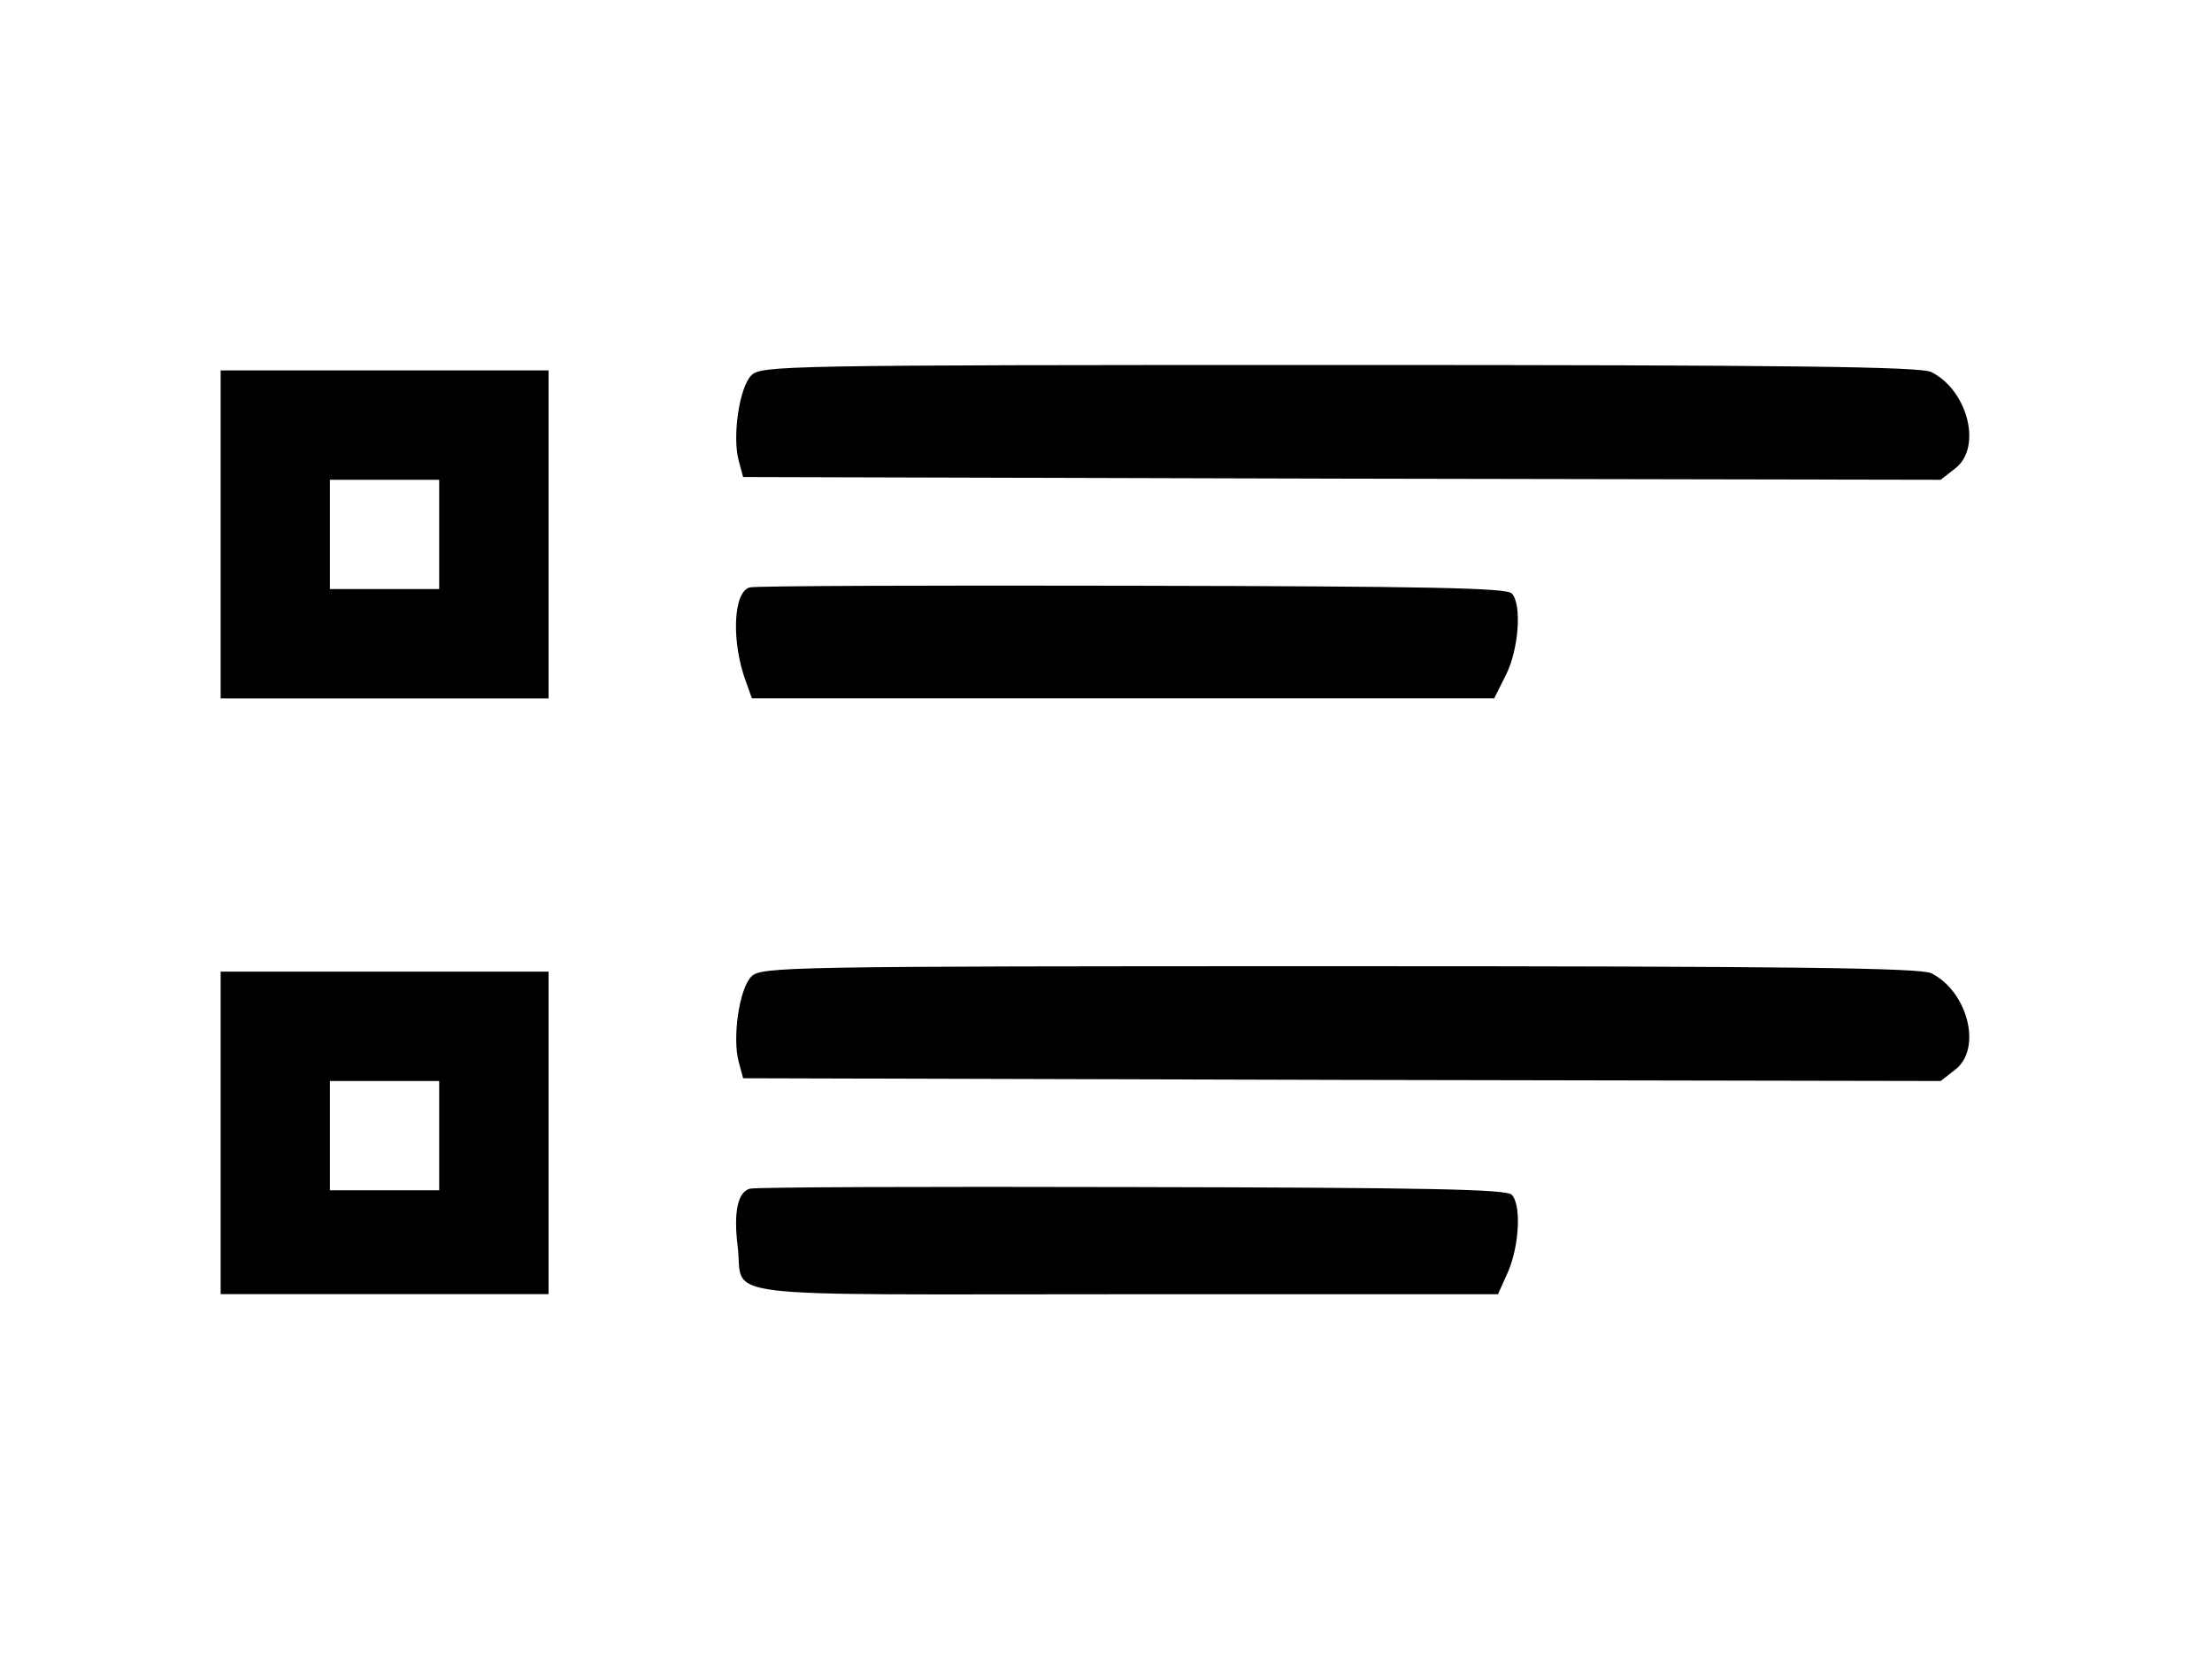 <?xml version="1.0" encoding="utf-8"?>
<!-- Generator: Adobe Illustrator 21.0.0, SVG Export Plug-In . SVG Version: 6.00 Build 0)  -->
<svg version="1.1" id="Layer_1" xmlns="http://www.w3.org/2000/svg" xmlns:xlink="http://www.w3.org/1999/xlink" x="0px" y="0px"
	 width="200px" height="150px" viewBox="0 0 200 150" style="enable-background:new 0 0 200 150;" xml:space="preserve">
<g transform="translate(0,170) scale(0.1,-0.1)">
	<path d="M679.3,1360.6c-10.9-10.9-17.3-55.4-11.4-77.1l4-14.8l541.6-1.5l541.2-1l13.3,10.4c24.2,18.8,11.4,70.2-21.7,87
		c-9.9,4.9-127,6.4-534.7,6.4C707.5,1370,688.2,1369.5,679.3,1360.6z"/>
	<path d="M199.5,1216.8v-148.3h148.3H496v148.3v148.3H347.7H199.5V1216.8z M397.1,1216.8v-49.4h-49.4h-49.4v49.4v49.4h49.4h49.4
		V1216.8z"/>
	<path d="M677.9,1168.9c-15.3-4-16.8-50.4-3-86.5l4.9-13.8h335.6H1351l10.4,20.8c11.9,23.2,14.8,64.7,5.4,74.1
		c-4.9,4.9-74.1,6.4-343.5,6.9C838,1170.8,682.8,1170.3,677.9,1168.9z"/>
	<path d="M679.3,817c-10.9-10.9-17.3-55.4-11.4-77.1l4-14.8l541.6-1.5l541.2-1l13.3,10.4c24.2,18.8,11.4,70.2-21.7,87
		c-9.9,4.9-127,6.4-534.7,6.4C707.5,826.4,688.2,825.9,679.3,817z"/>
	<path d="M199.5,675.6V529.9h148.3H496v145.8v145.8H347.7H199.5V675.6z M397.1,673.2v-49.4h-49.4h-49.4v49.4v49.4h49.4h49.4V673.2z"
		/>
	<path d="M677.9,625.2c-10.9-3-14.8-21.3-10.9-52.4c5.9-47.9-32.1-43,349.9-43h337.5l8.9,19.8c10.4,23.7,12.4,61.3,3.5,70.2
		c-4.9,4.9-74.1,6.4-343.5,6.9C838,627.2,682.8,626.7,677.9,625.2z"/>
</g>
</svg>
